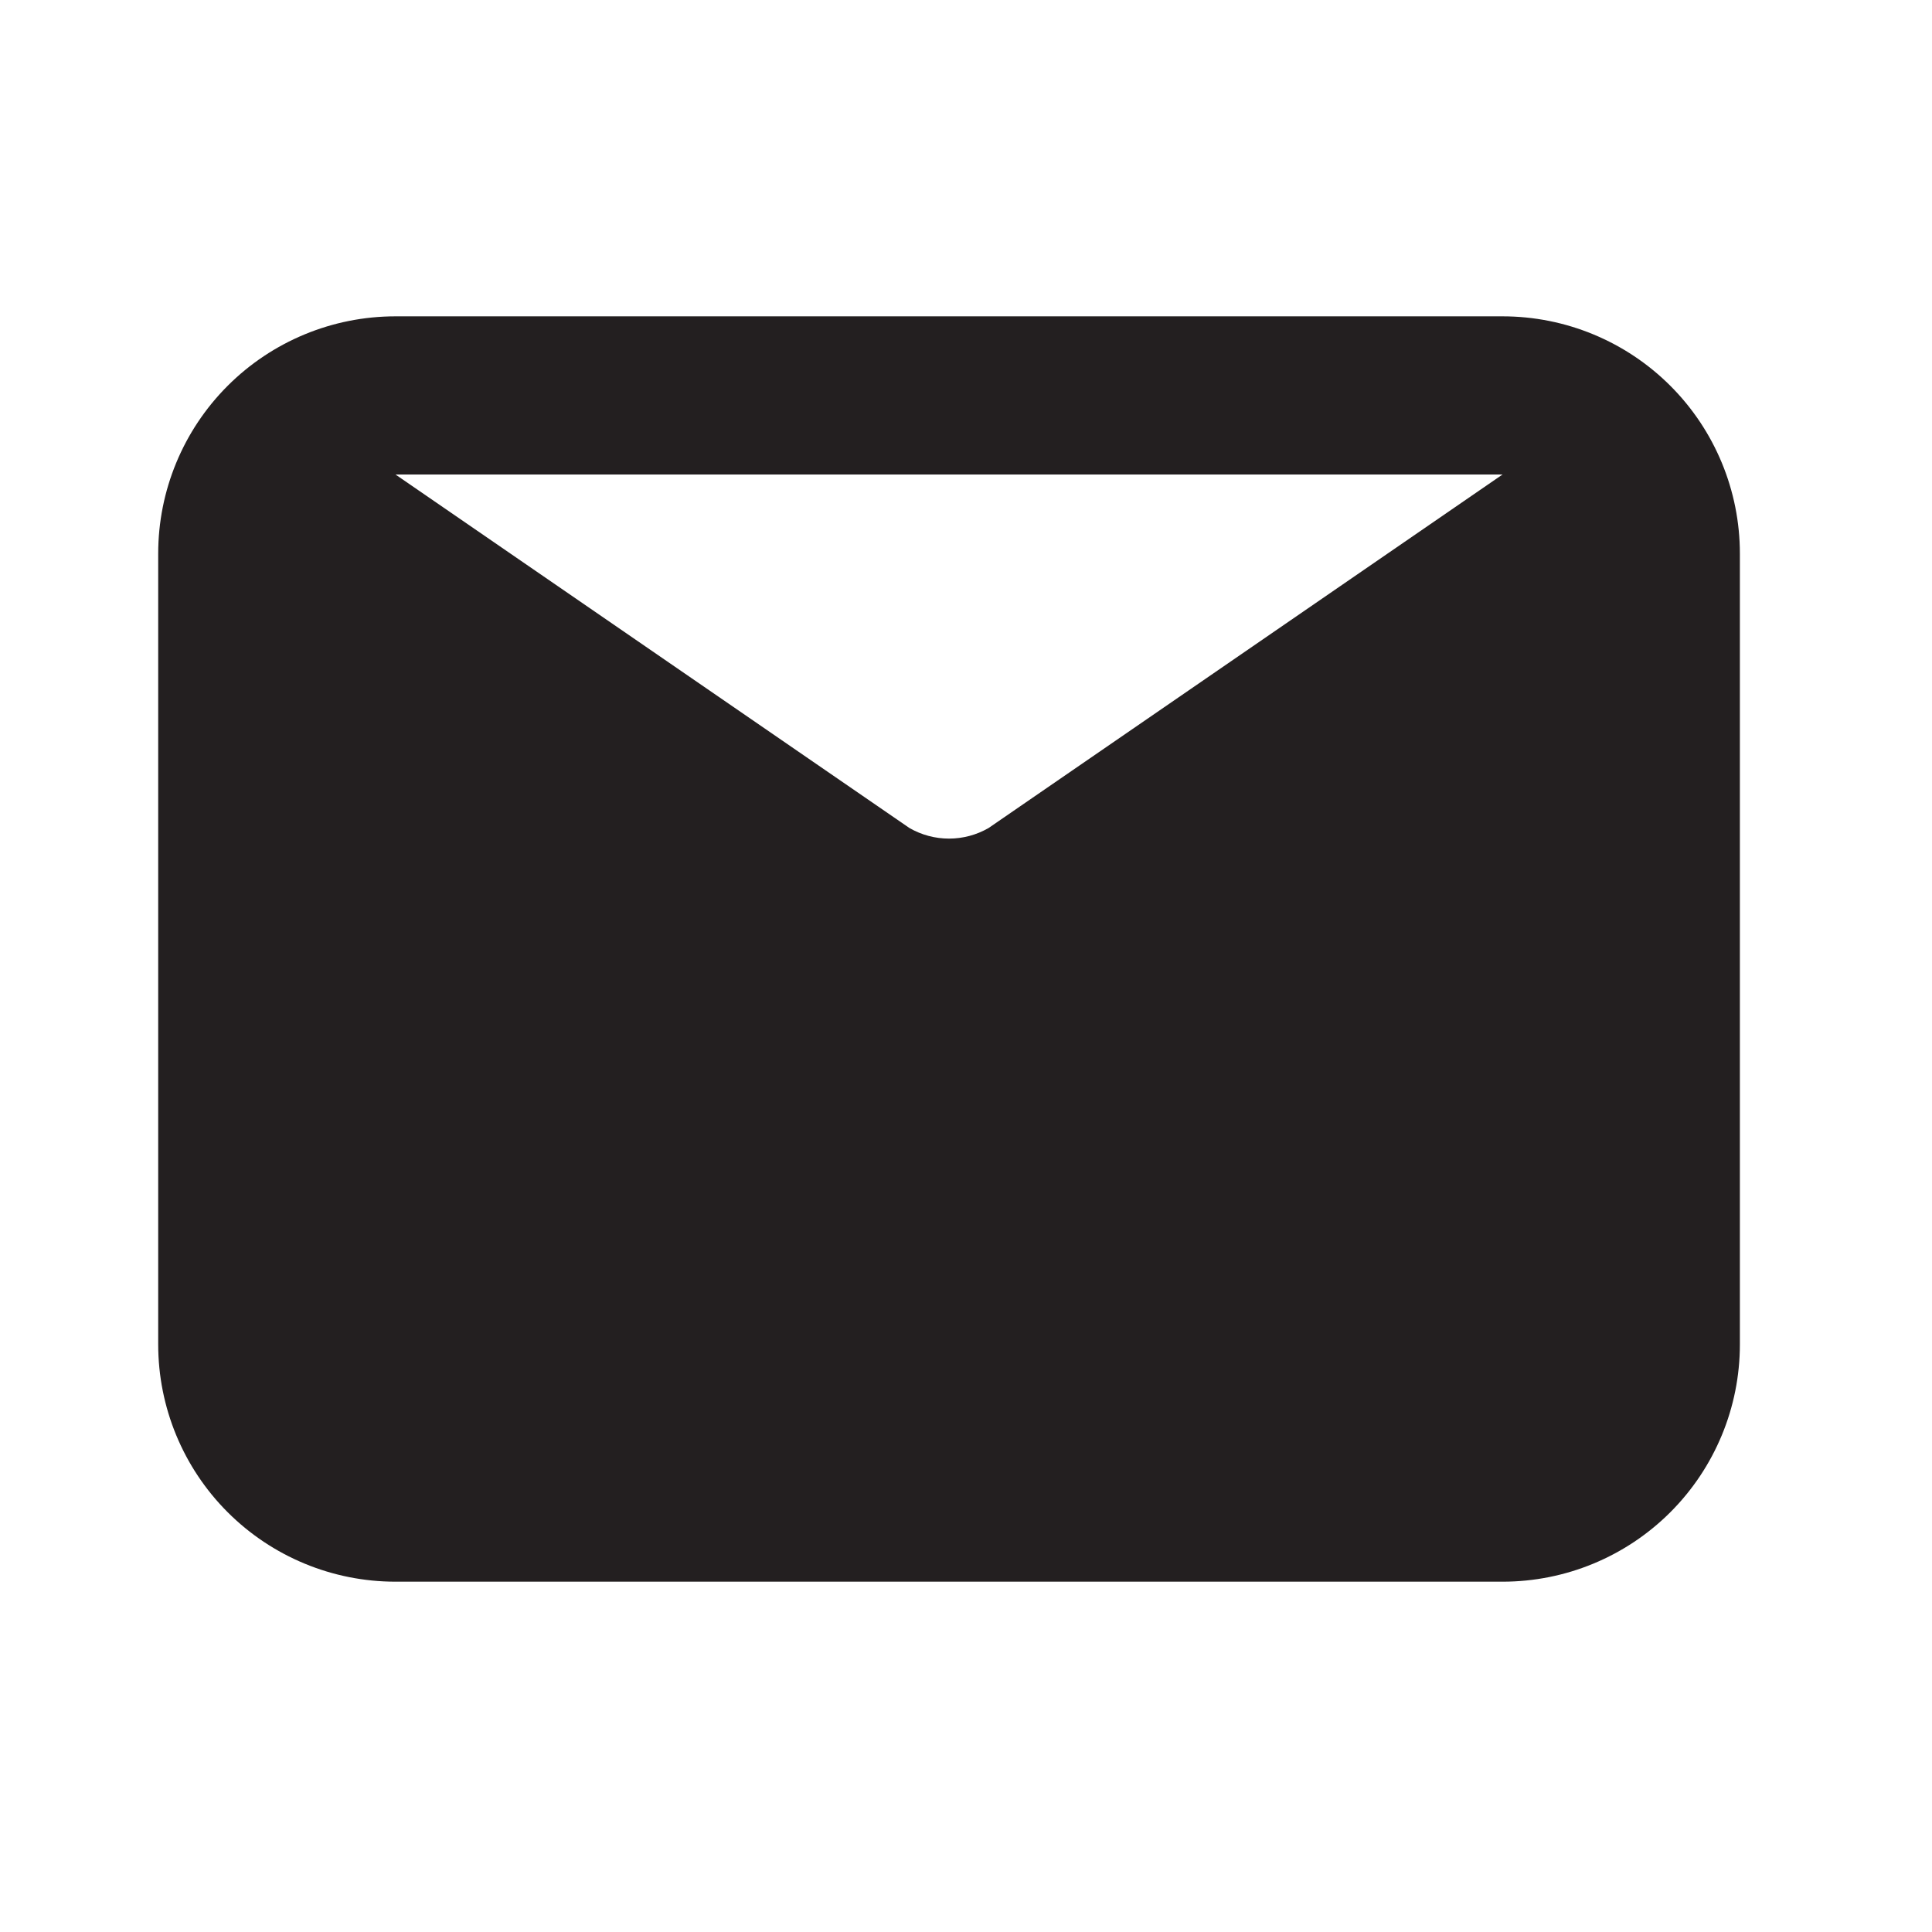 <svg width="34" height="34" viewBox="0 0 34 34" fill="none" xmlns="http://www.w3.org/2000/svg">
<path d="M26.443 5.567H6.959C5.851 5.567 4.789 6.007 4.006 6.79C3.223 7.573 2.784 8.635 2.784 9.742V23.66C2.784 24.767 3.223 25.829 4.006 26.612C4.789 27.395 5.851 27.835 6.959 27.835H26.443C27.551 27.835 28.613 27.395 29.396 26.612C30.179 25.829 30.619 24.767 30.619 23.66V9.742C30.619 8.635 30.179 7.573 29.396 6.79C28.613 6.007 27.551 5.567 26.443 5.567ZM26.443 8.35L17.397 14.572C17.185 14.694 16.945 14.758 16.701 14.758C16.457 14.758 16.217 14.694 16.005 14.572L6.959 8.35H26.443Z" fill="#231F20"/>
</svg>
